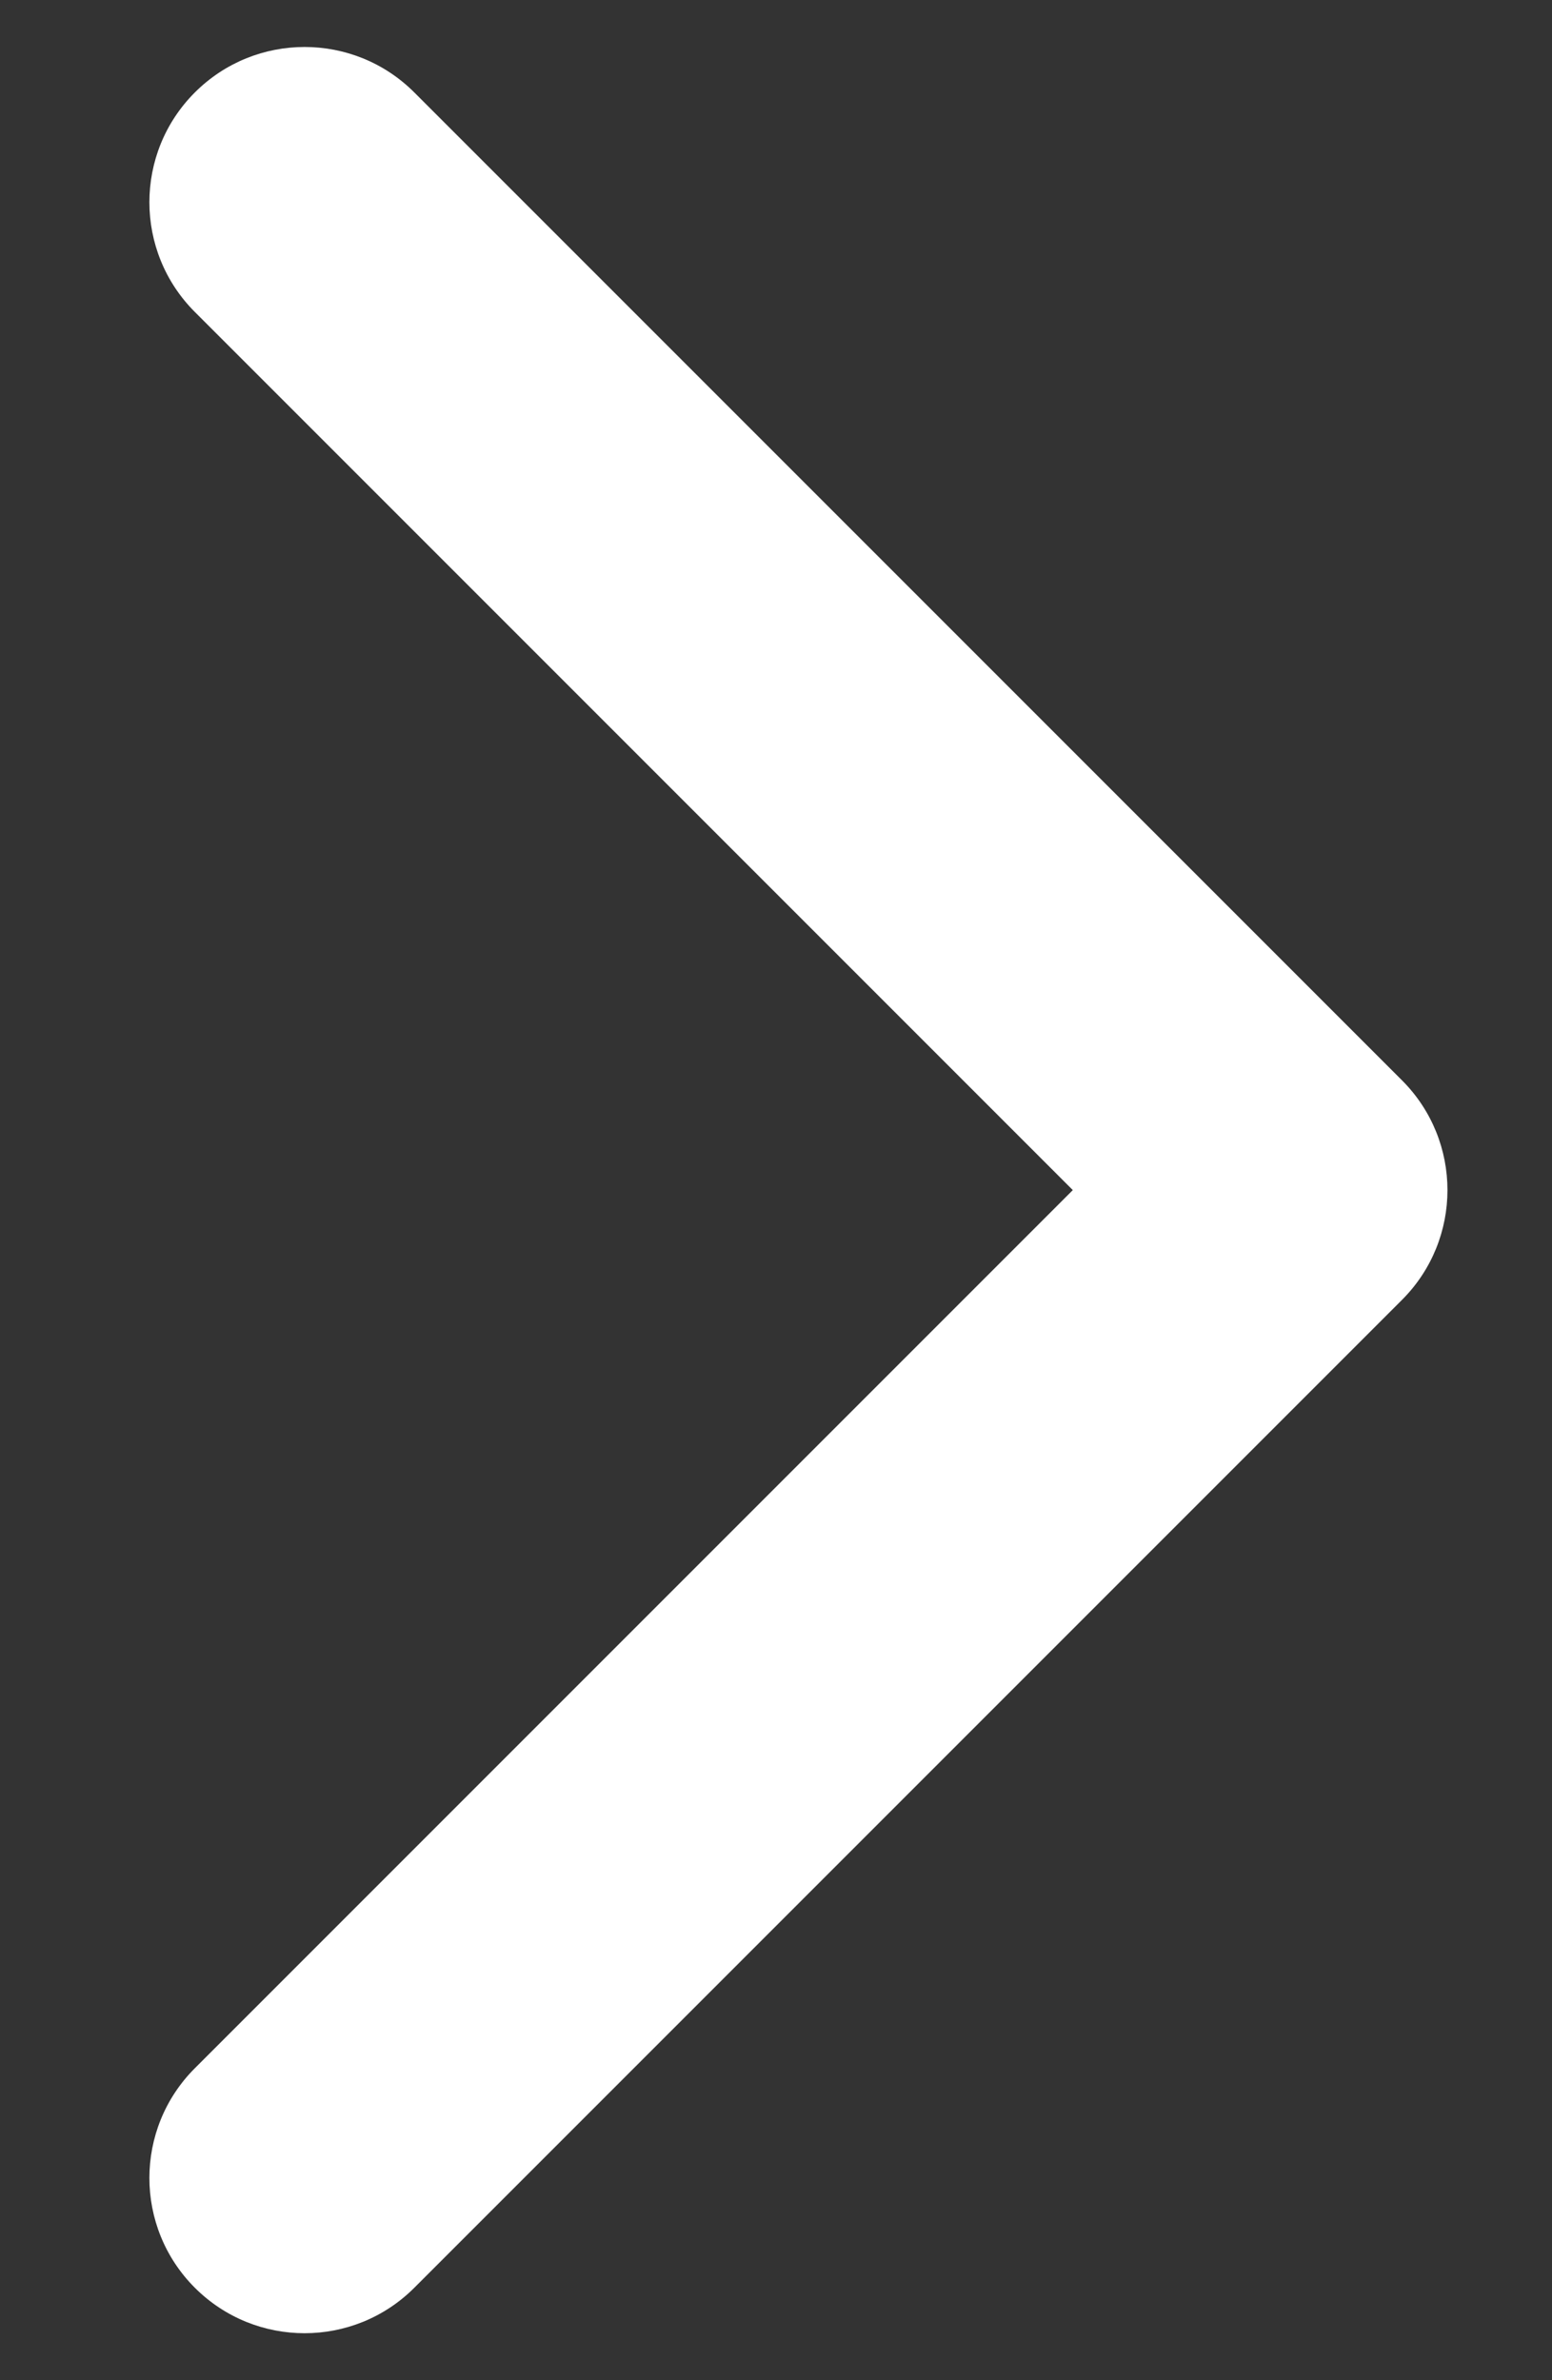 <svg width="30" height="46" viewBox="0 0 30 46" fill="none" xmlns="http://www.w3.org/2000/svg">
<rect x="0" y="0" width="30" height="46" fill="#333333" stroke="none"/>
<path d="M27.101 25.121C28.272 23.95 28.272 22.05 27.101 20.879L8.009 1.787C6.837 0.615 4.938 0.615 3.766 1.787C2.595 2.958 2.595 4.858 3.766 6.029L20.737 23L3.766 39.971C2.595 41.142 2.595 43.042 3.766 44.213C4.938 45.385 6.837 45.385 8.009 44.213L27.101 25.121ZM23.98 26L24.98 26L24.98 20L23.98 20L23.98 26Z" fill="white"/>
</svg>

